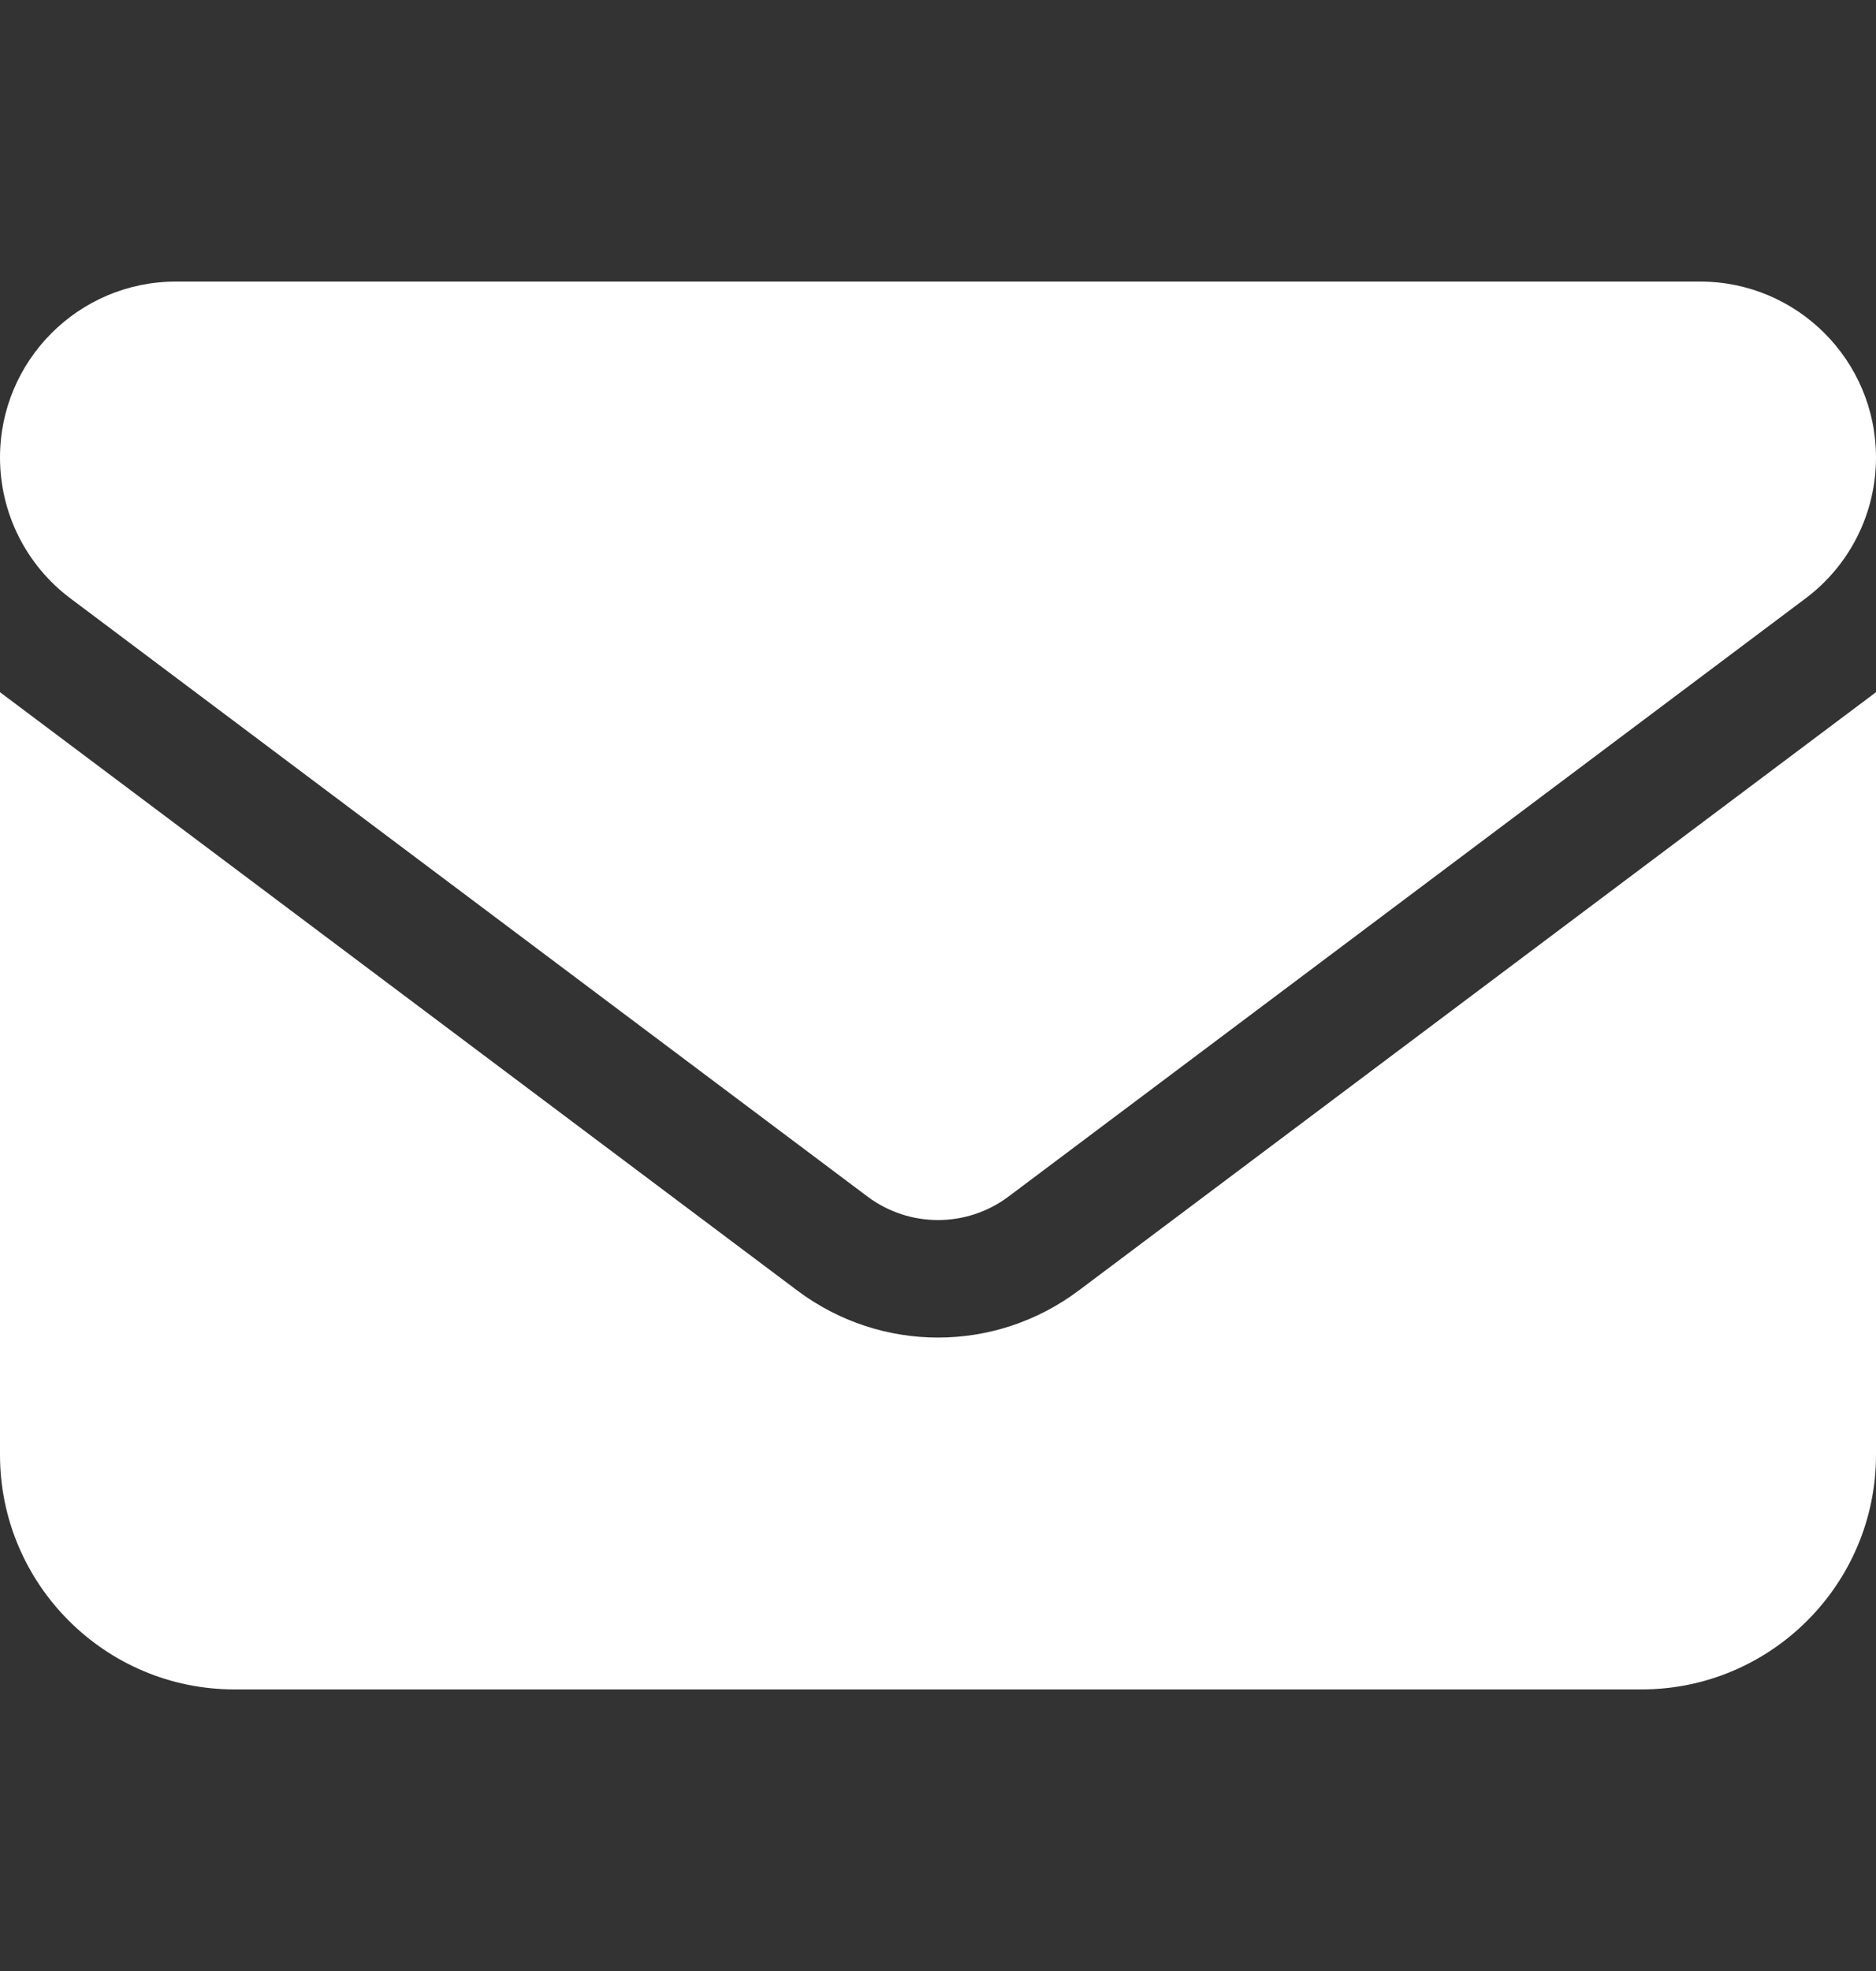 <svg width="20" height="21" viewBox="0 0 20 21" fill="none" xmlns="http://www.w3.org/2000/svg">
<rect x="0" y="0" width="20" height="21" fill="#333333" stroke="none"/>
<path d="M1.875 3C0.84 3 0 3.84 0 4.875C0 5.465 0.277 6.02 0.75 6.375L9.25 12.75C9.695 13.082 10.305 13.082 10.75 12.75L19.25 6.375C19.723 6.02 20 5.465 20 4.875C20 3.84 19.16 3 18.125 3H1.875ZM0 7.375V15.5C0 16.879 1.121 18 2.5 18H17.5C18.879 18 20 16.879 20 15.5V7.375L11.5 13.75C10.609 14.418 9.391 14.418 8.5 13.75L0 7.375Z" fill="white"/>
</svg>
